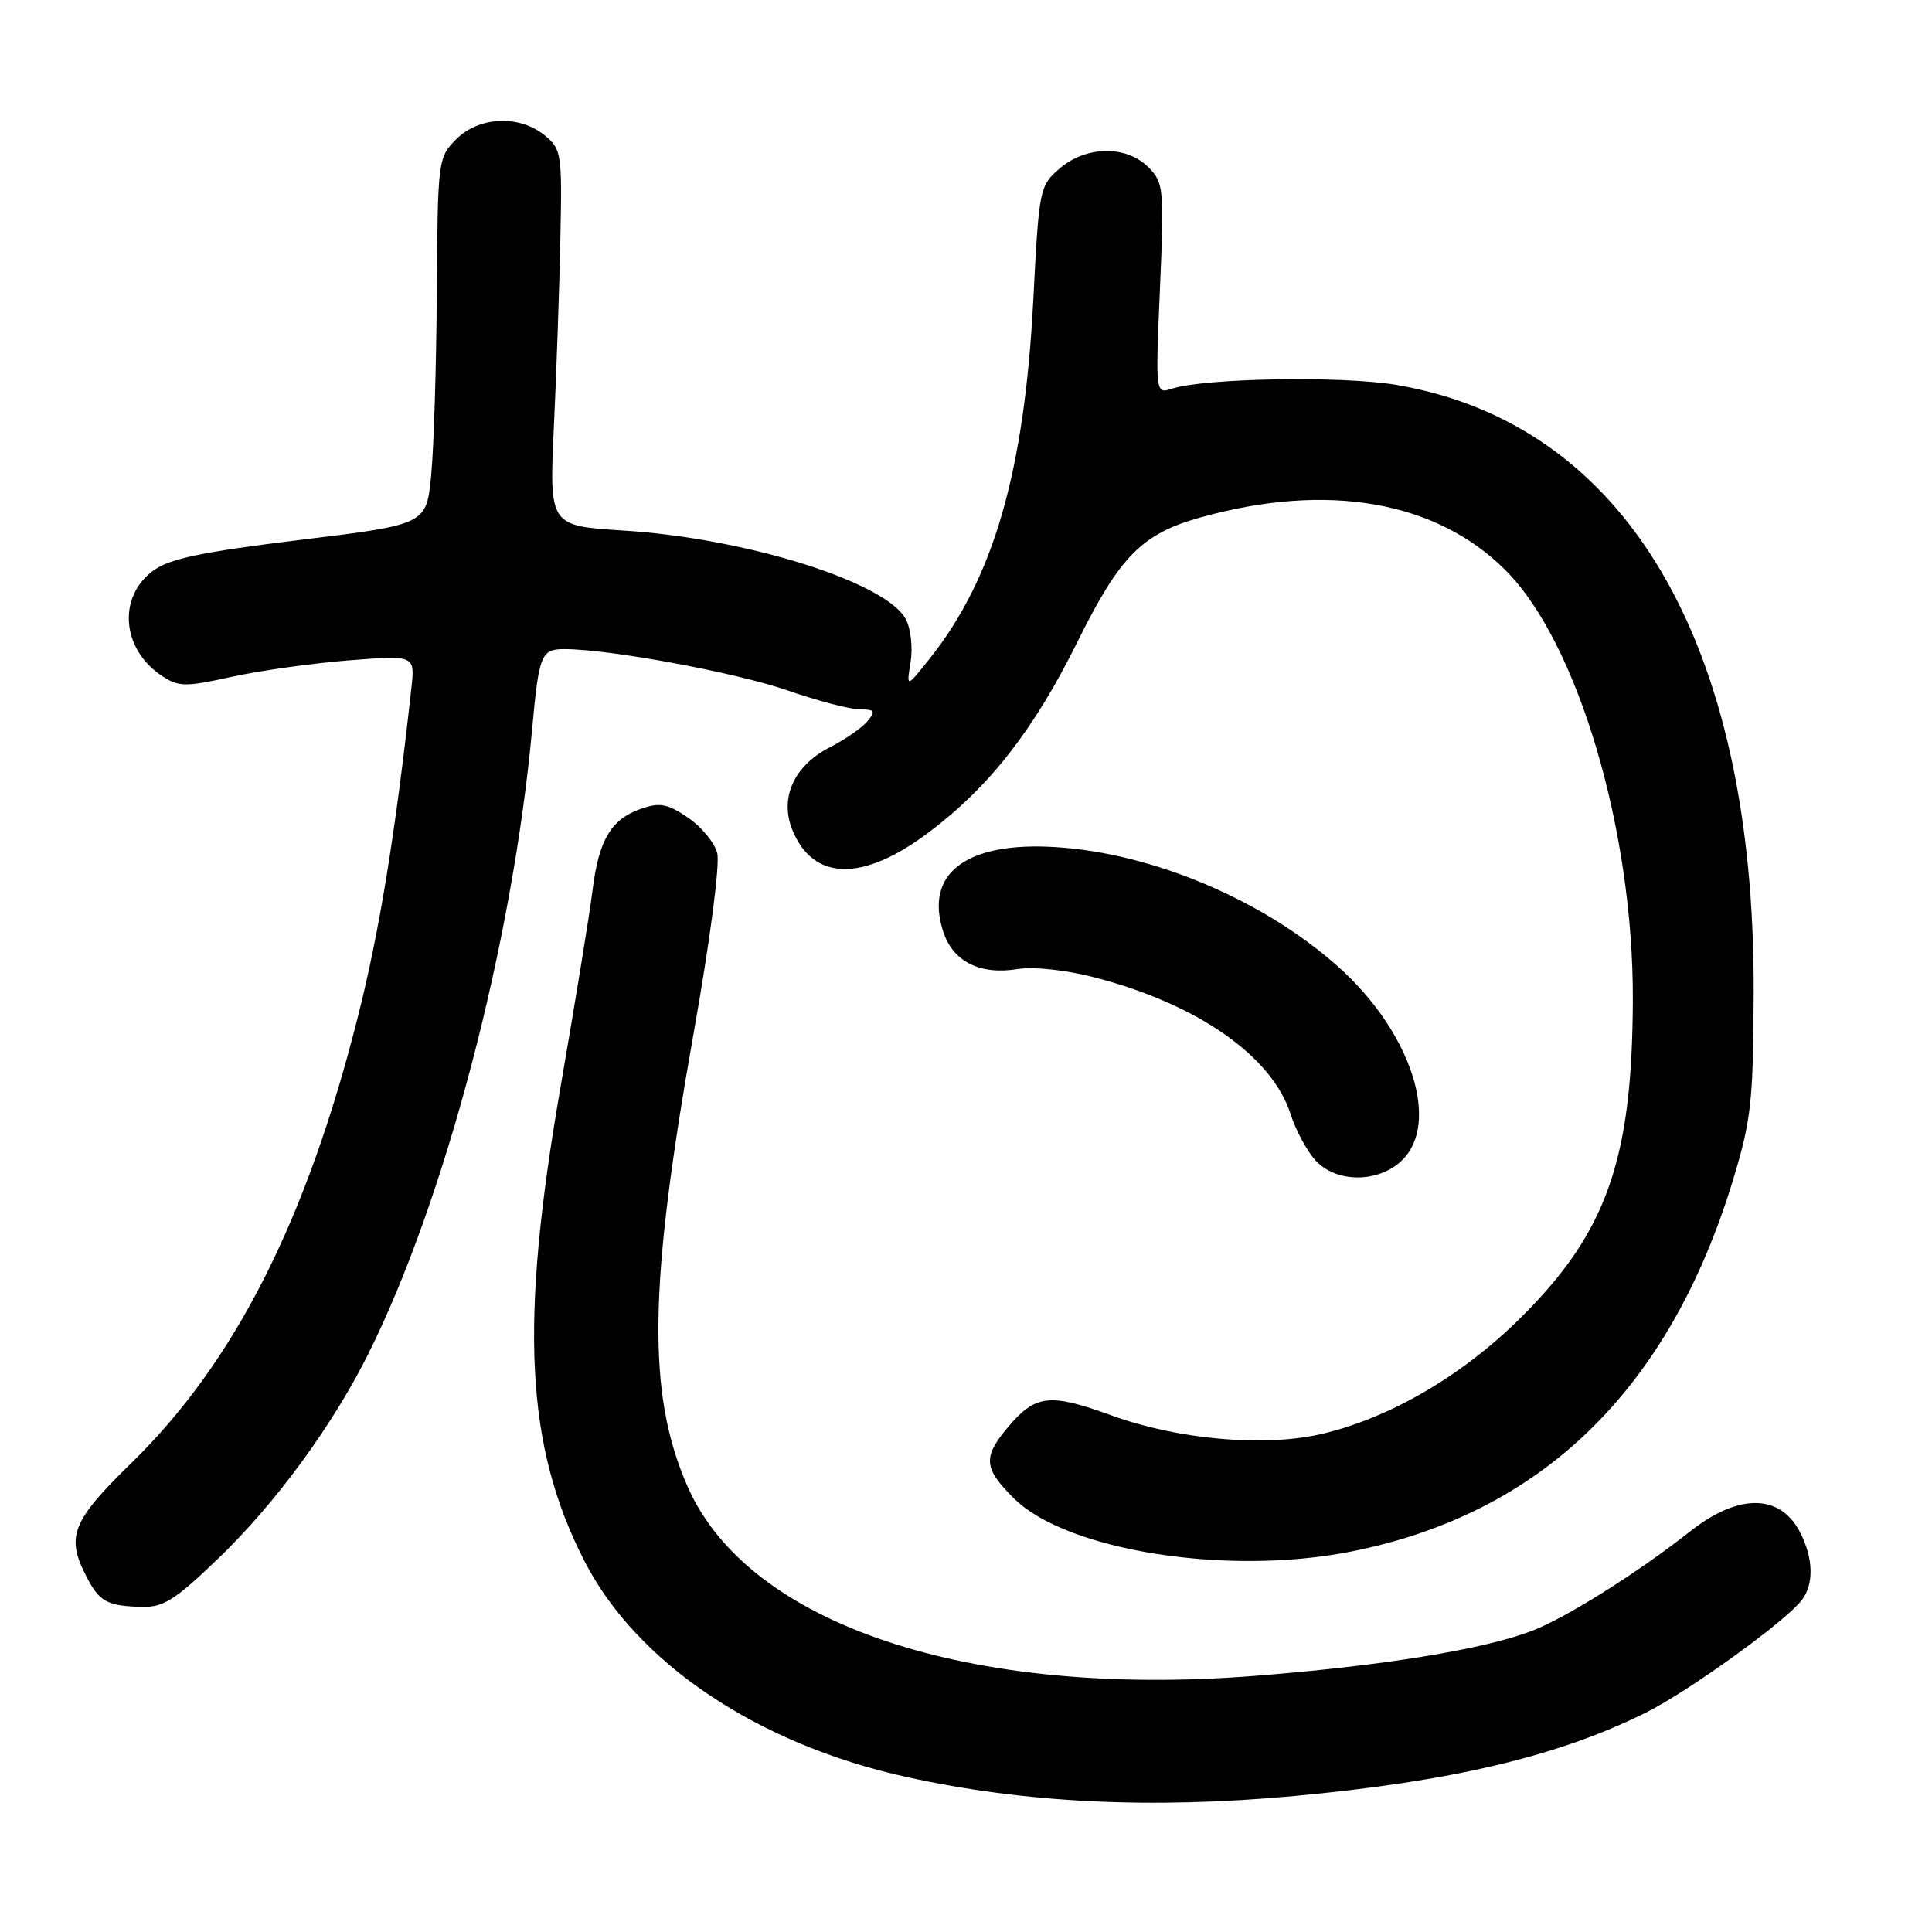 <?xml version="1.0" encoding="UTF-8" standalone="no"?>
<!DOCTYPE svg PUBLIC "-//W3C//DTD SVG 1.1//EN" "http://www.w3.org/Graphics/SVG/1.1/DTD/svg11.dtd" >
<svg xmlns="http://www.w3.org/2000/svg" xmlns:xlink="http://www.w3.org/1999/xlink" version="1.1" viewBox="0 0 256 256">
 <g >
 <path fill="currentColor"
d=" M 171.50 237.98 C 192.35 236.06 206.58 232.68 218.13 226.91 C 223.80 224.07 236.46 214.94 238.72 212.06 C 240.38 209.94 240.30 206.48 238.51 203.02 C 235.87 197.92 230.37 197.87 224.00 202.88 C 216.90 208.47 207.48 214.39 202.93 216.12 C 196.43 218.59 183.05 220.75 166.14 222.07 C 128.36 225.01 99.14 215.25 91.12 197.00 C 85.74 184.78 85.92 170.61 91.89 137.02 C 94.10 124.57 95.42 114.48 95.03 113.02 C 94.66 111.63 92.91 109.52 91.13 108.32 C 88.43 106.49 87.42 106.30 84.90 107.18 C 80.96 108.56 79.34 111.30 78.51 118.00 C 78.14 121.03 76.23 132.72 74.28 144.00 C 68.82 175.47 69.62 191.55 77.42 206.81 C 84.35 220.36 100.36 231.10 120.11 235.46 C 135.75 238.91 152.53 239.73 171.50 237.98 Z  M 29.06 206.37 C 36.54 199.15 44.03 188.93 48.75 179.50 C 58.97 159.08 67.93 124.95 70.52 96.50 C 71.42 86.70 71.70 86.00 74.82 86.01 C 80.80 86.02 97.49 89.11 104.34 91.48 C 108.36 92.87 112.68 94.00 113.95 94.00 C 115.92 94.00 116.06 94.22 114.94 95.57 C 114.22 96.44 111.98 97.99 109.96 99.02 C 105.18 101.46 103.25 105.77 105.02 110.04 C 107.80 116.75 114.33 116.86 123.03 110.32 C 131.13 104.23 136.98 96.73 142.79 85.00 C 148.40 73.68 151.31 70.74 159.04 68.57 C 175.84 63.86 190.28 66.35 199.48 75.55 C 209.06 85.13 216.44 110.01 216.36 132.50 C 216.28 153.67 212.92 163.23 201.57 174.54 C 193.82 182.26 184.17 187.90 175.11 190.01 C 167.54 191.77 156.08 190.76 147.22 187.53 C 139.06 184.57 137.20 184.78 133.54 189.13 C 130.22 193.09 130.33 194.53 134.30 198.50 C 141.27 205.47 162.61 208.85 179.02 205.59 C 204.31 200.57 221.21 184.11 229.65 156.30 C 232.05 148.39 232.32 145.88 232.37 131.50 C 232.53 85.13 215.45 56.14 184.96 50.99 C 177.81 49.79 159.63 50.10 155.30 51.50 C 153.10 52.21 153.10 52.21 153.70 38.25 C 154.27 24.90 154.20 24.20 152.15 22.15 C 149.22 19.22 143.92 19.31 140.40 22.33 C 137.75 24.61 137.67 25.02 136.92 39.67 C 135.75 62.48 131.65 76.67 123.15 87.32 C 120.10 91.15 120.10 91.15 120.66 87.71 C 120.97 85.82 120.68 83.27 120.02 82.04 C 117.40 77.13 98.88 71.32 82.64 70.30 C 72.78 69.68 72.78 69.68 73.39 56.59 C 73.73 49.39 74.12 38.17 74.25 31.66 C 74.49 20.29 74.41 19.75 72.14 17.91 C 68.77 15.19 63.48 15.43 60.45 18.45 C 58.04 20.87 58.00 21.22 57.88 38.70 C 57.82 48.49 57.48 59.42 57.13 63.00 C 56.50 69.50 56.50 69.50 39.77 71.54 C 26.61 73.15 22.44 74.03 20.27 75.64 C 15.53 79.16 16.14 86.08 21.50 89.59 C 23.69 91.02 24.58 91.03 30.71 89.68 C 34.44 88.86 41.43 87.88 46.24 87.50 C 54.99 86.82 54.99 86.82 54.51 91.16 C 52.40 110.38 50.30 123.31 47.45 134.61 C 40.65 161.65 31.10 180.49 17.47 193.79 C 9.48 201.60 8.70 203.58 11.48 208.96 C 13.18 212.25 14.22 212.81 18.85 212.92 C 21.66 212.99 23.28 211.95 29.06 206.37 Z  M 185.69 153.83 C 190.95 148.88 187.00 136.72 177.30 128.08 C 167.41 119.26 152.79 113.07 139.93 112.25 C 128.05 111.49 122.43 115.72 125.00 123.50 C 126.29 127.42 129.86 129.21 134.81 128.41 C 136.99 128.07 141.20 128.52 145.01 129.50 C 158.67 133.04 168.54 139.92 171.01 147.63 C 171.69 149.76 173.17 152.51 174.30 153.75 C 177.03 156.74 182.54 156.78 185.69 153.83 Z "/>
</g>
</svg>